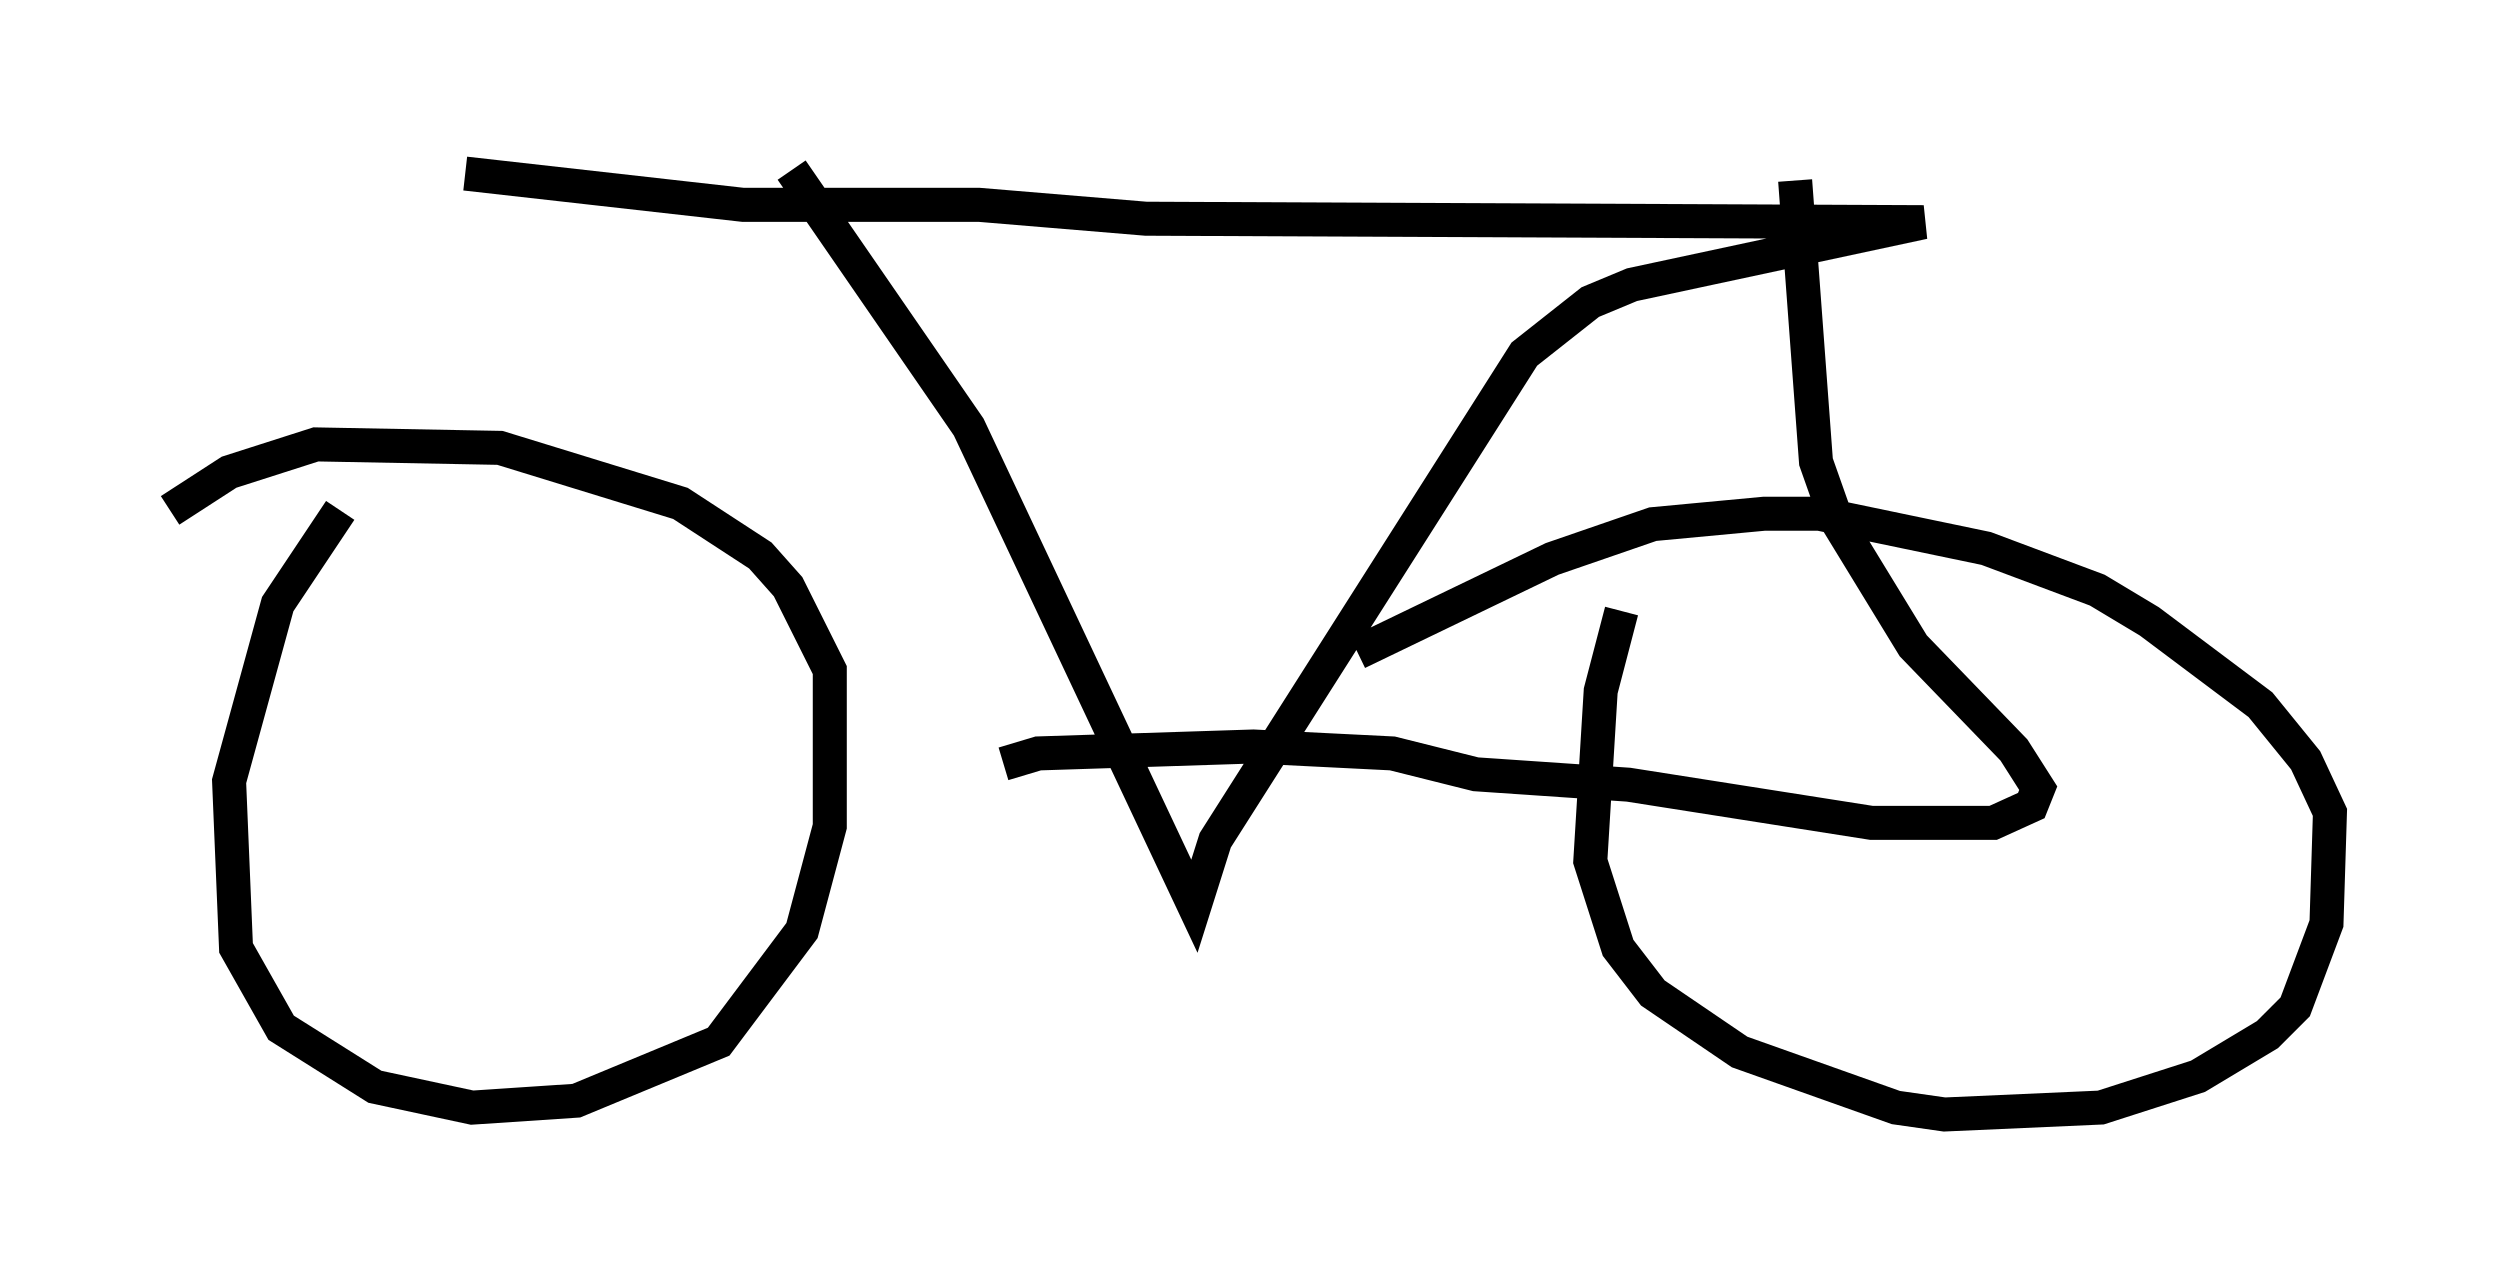 <?xml version="1.0" encoding="utf-8" ?>
<svg baseProfile="full" height="37.767" version="1.1" width="73.497" xmlns="http://www.w3.org/2000/svg" xmlns:ev="http://www.w3.org/2001/xml-events" xmlns:xlink="http://www.w3.org/1999/xlink"><defs /><rect fill="white" height="37.767" width="73.497" x="0" y="0" /><path d="M12.146, 13.065 m-2.144, 1.94 l-1.838, 2.756 -1.429, 5.206 l0.204, 4.9 1.327, 2.348 l2.756, 1.735 2.858, 0.613 l3.063, -0.204 4.185, -1.735 l2.45, -3.267 0.817, -3.063 l0.0, -4.594 -1.225, -2.45 l-0.817, -0.919 -2.348, -1.531 l-5.308, -1.633 -5.41, -0.102 l-2.552, 0.817 -1.735, 1.123 m8.677, -9.902 l8.167, 0.919 6.942, 0.0 l4.9, 0.408 22.867, 0.102 l-8.575, 1.838 -1.225, 0.51 l-1.94, 1.531 -9.086, 14.292 l-0.613, 1.94 -6.635, -14.088 l-5.206, -7.554 m29.502, 0.306 l0.613, 8.269 0.613, 1.735 l2.246, 3.675 2.96, 3.063 l0.715, 1.123 -0.204, 0.51 l-1.123, 0.51 -3.573, 0.0 l-7.146, -1.123 -4.492, -0.306 l-2.45, -0.613 -4.083, -0.204 l-6.329, 0.204 -1.021, 0.306 m18.171, -4.492 l-0.613, 2.348 -0.306, 5.002 l0.817, 2.552 1.021, 1.327 l2.552, 1.735 4.594, 1.633 l1.429, 0.204 4.594, -0.204 l2.858, -0.919 2.042, -1.225 l0.817, -0.817 0.919, -2.45 l0.102, -3.267 -0.715, -1.531 l-1.327, -1.633 -3.267, -2.45 l-1.531, -0.919 -3.267, -1.225 l-4.9, -1.021 -1.633, 0.0 l-3.267, 0.306 -2.96, 1.021 l-5.717, 2.756 " fill="none" stroke="black" stroke-width="1" /></svg>